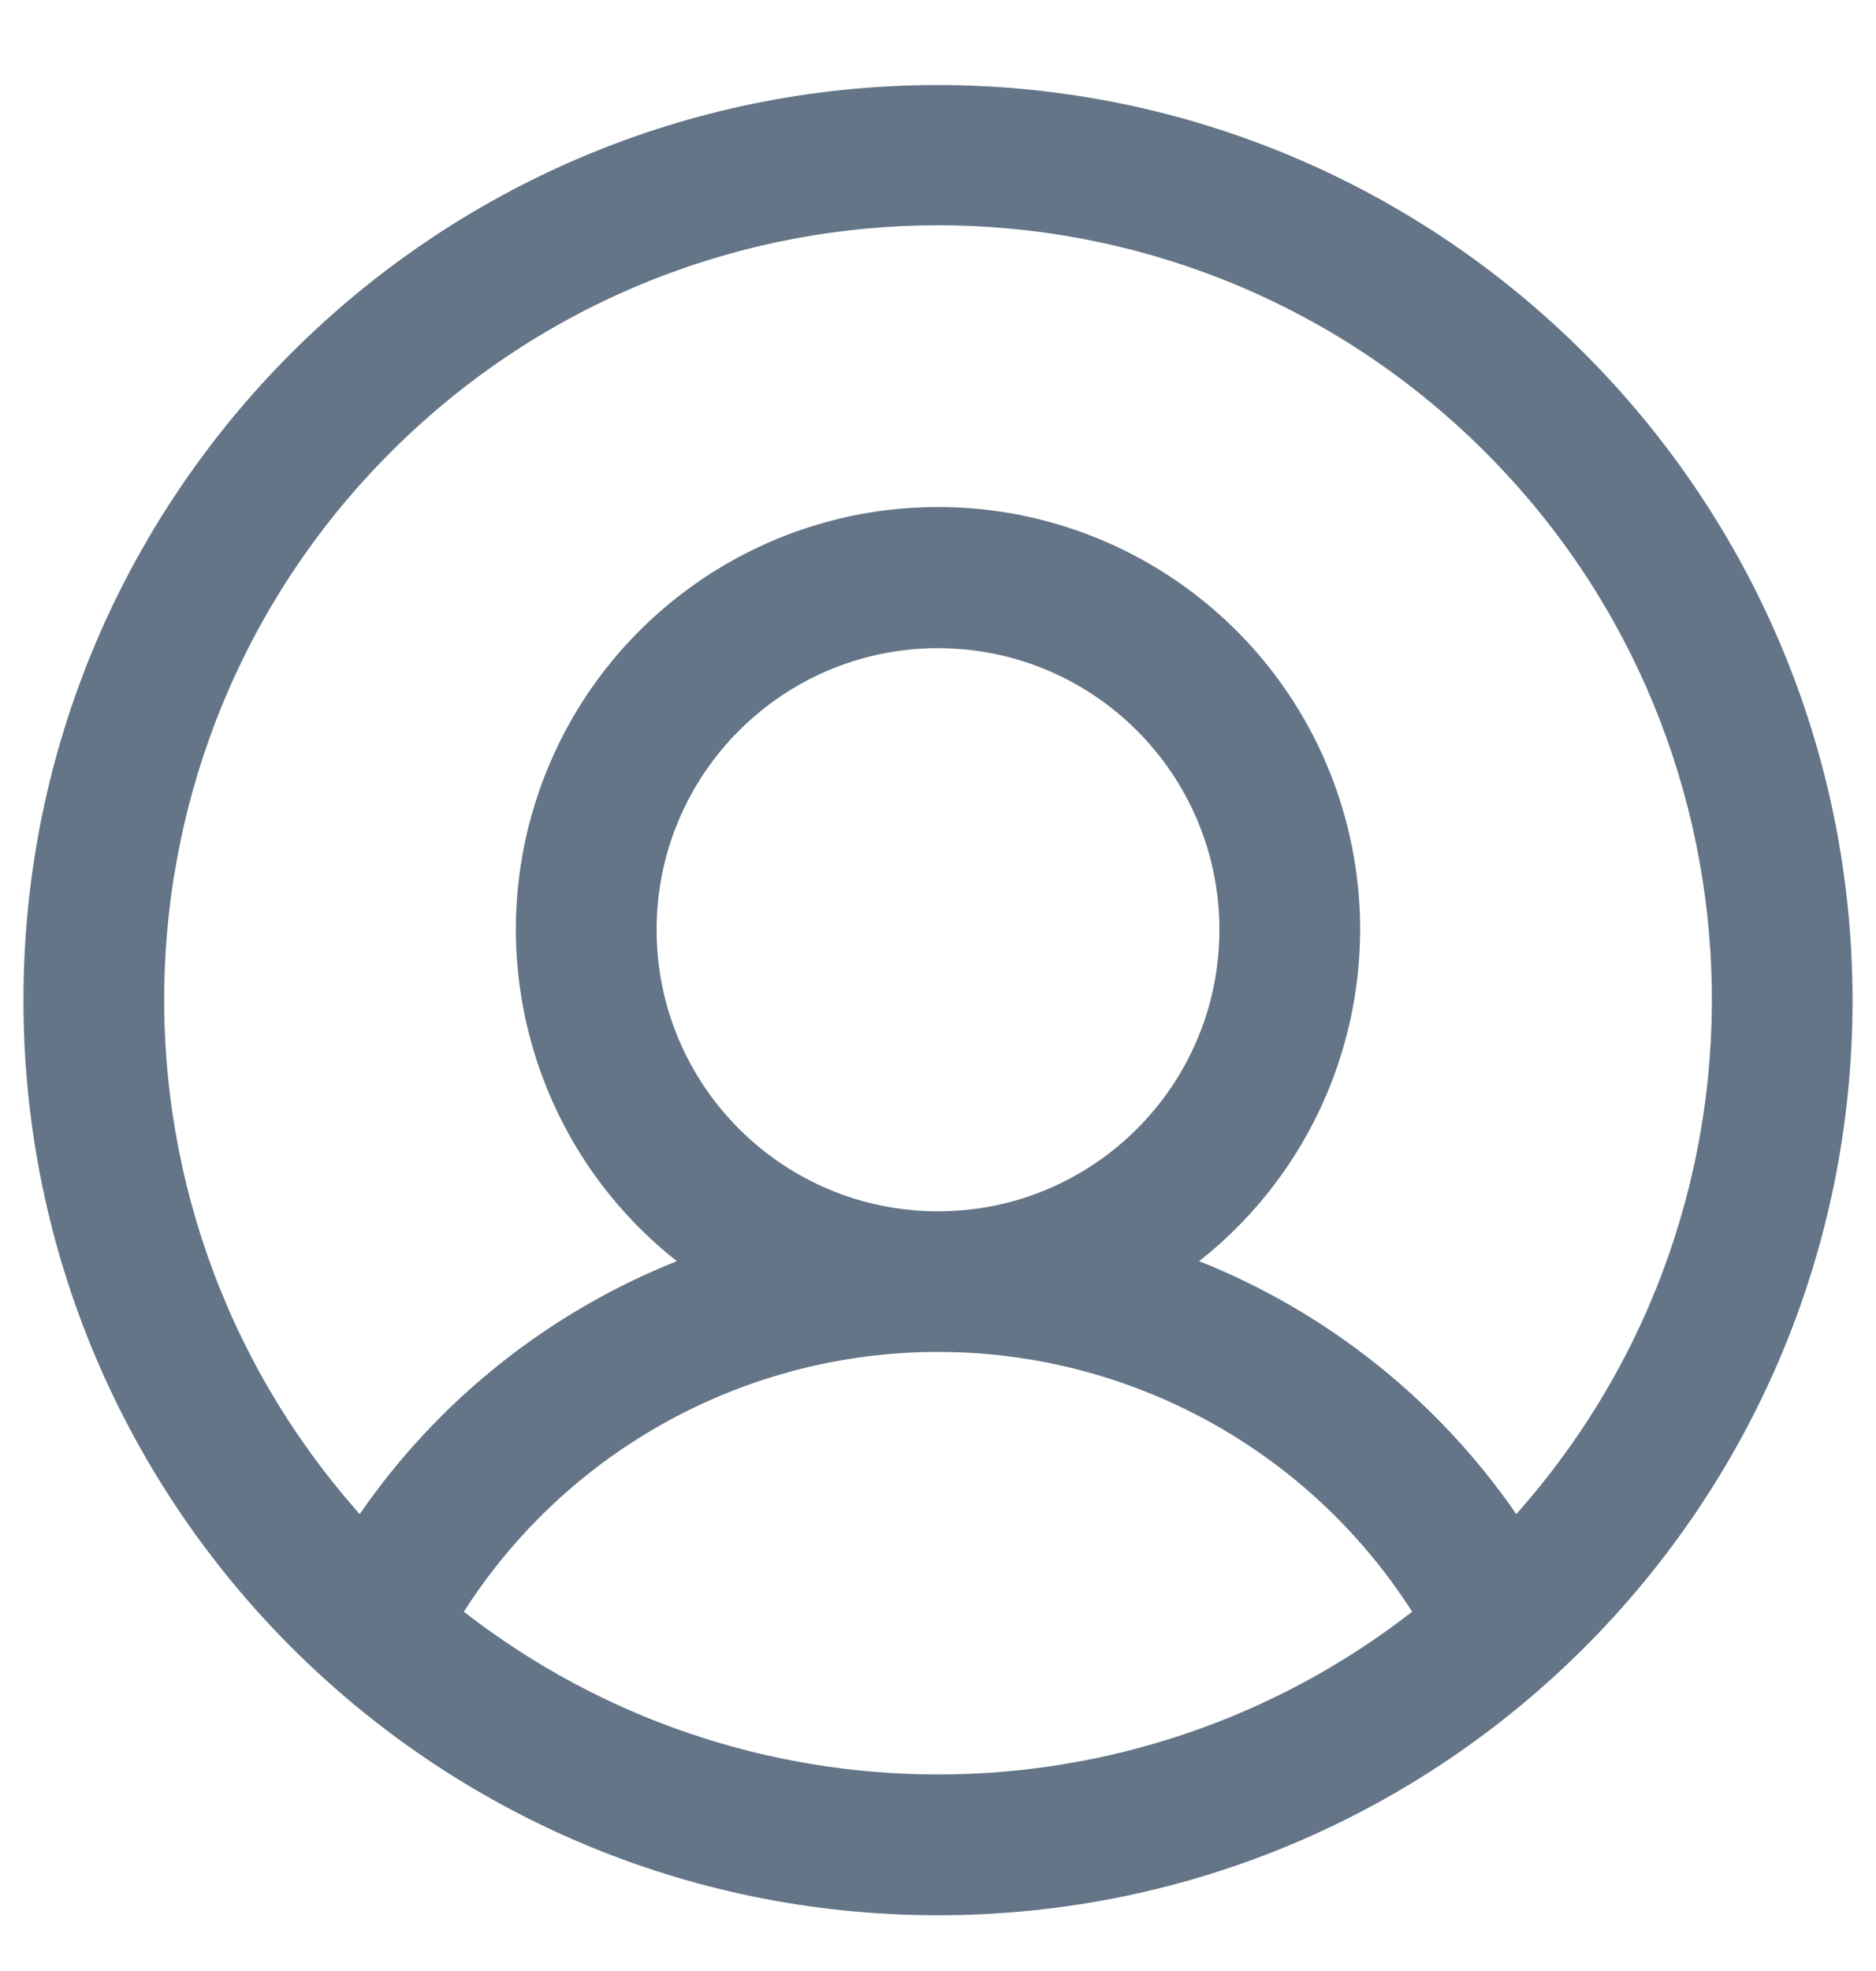 <svg width="20" height="21" viewBox="0 0 20 21" fill="none" xmlns="http://www.w3.org/2000/svg">
<path fill-rule="evenodd" clip-rule="evenodd" d="M10 0.906C4.615 0.906 0.25 5.271 0.25 10.656C0.25 16.041 4.615 20.406 10 20.406C15.385 20.406 19.75 16.041 19.75 10.656C19.744 5.274 15.382 0.912 10 0.906ZM4.945 17.172C6.048 15.447 7.953 14.404 10 14.404C12.047 14.404 13.952 15.447 15.055 17.172C12.082 19.484 7.918 19.484 4.945 17.172ZM7 9.906C7 8.249 8.343 6.906 10 6.906C11.657 6.906 13 8.249 13 9.906C13 11.563 11.657 12.906 10 12.906C8.343 12.906 7 11.563 7 9.906ZM16.165 16.132C15.329 14.92 14.152 13.982 12.784 13.437C14.291 12.251 14.88 10.24 14.252 8.428C13.624 6.617 11.917 5.402 10 5.402C8.083 5.402 6.376 6.617 5.748 8.428C5.12 10.24 5.709 12.251 7.216 13.437C5.848 13.982 4.671 14.92 3.835 16.132C0.89 12.821 1.088 7.775 4.281 4.704C7.475 1.632 12.525 1.632 15.719 4.704C18.913 7.775 19.11 12.821 16.165 16.132Z" fill="#637587"/>
</svg>
